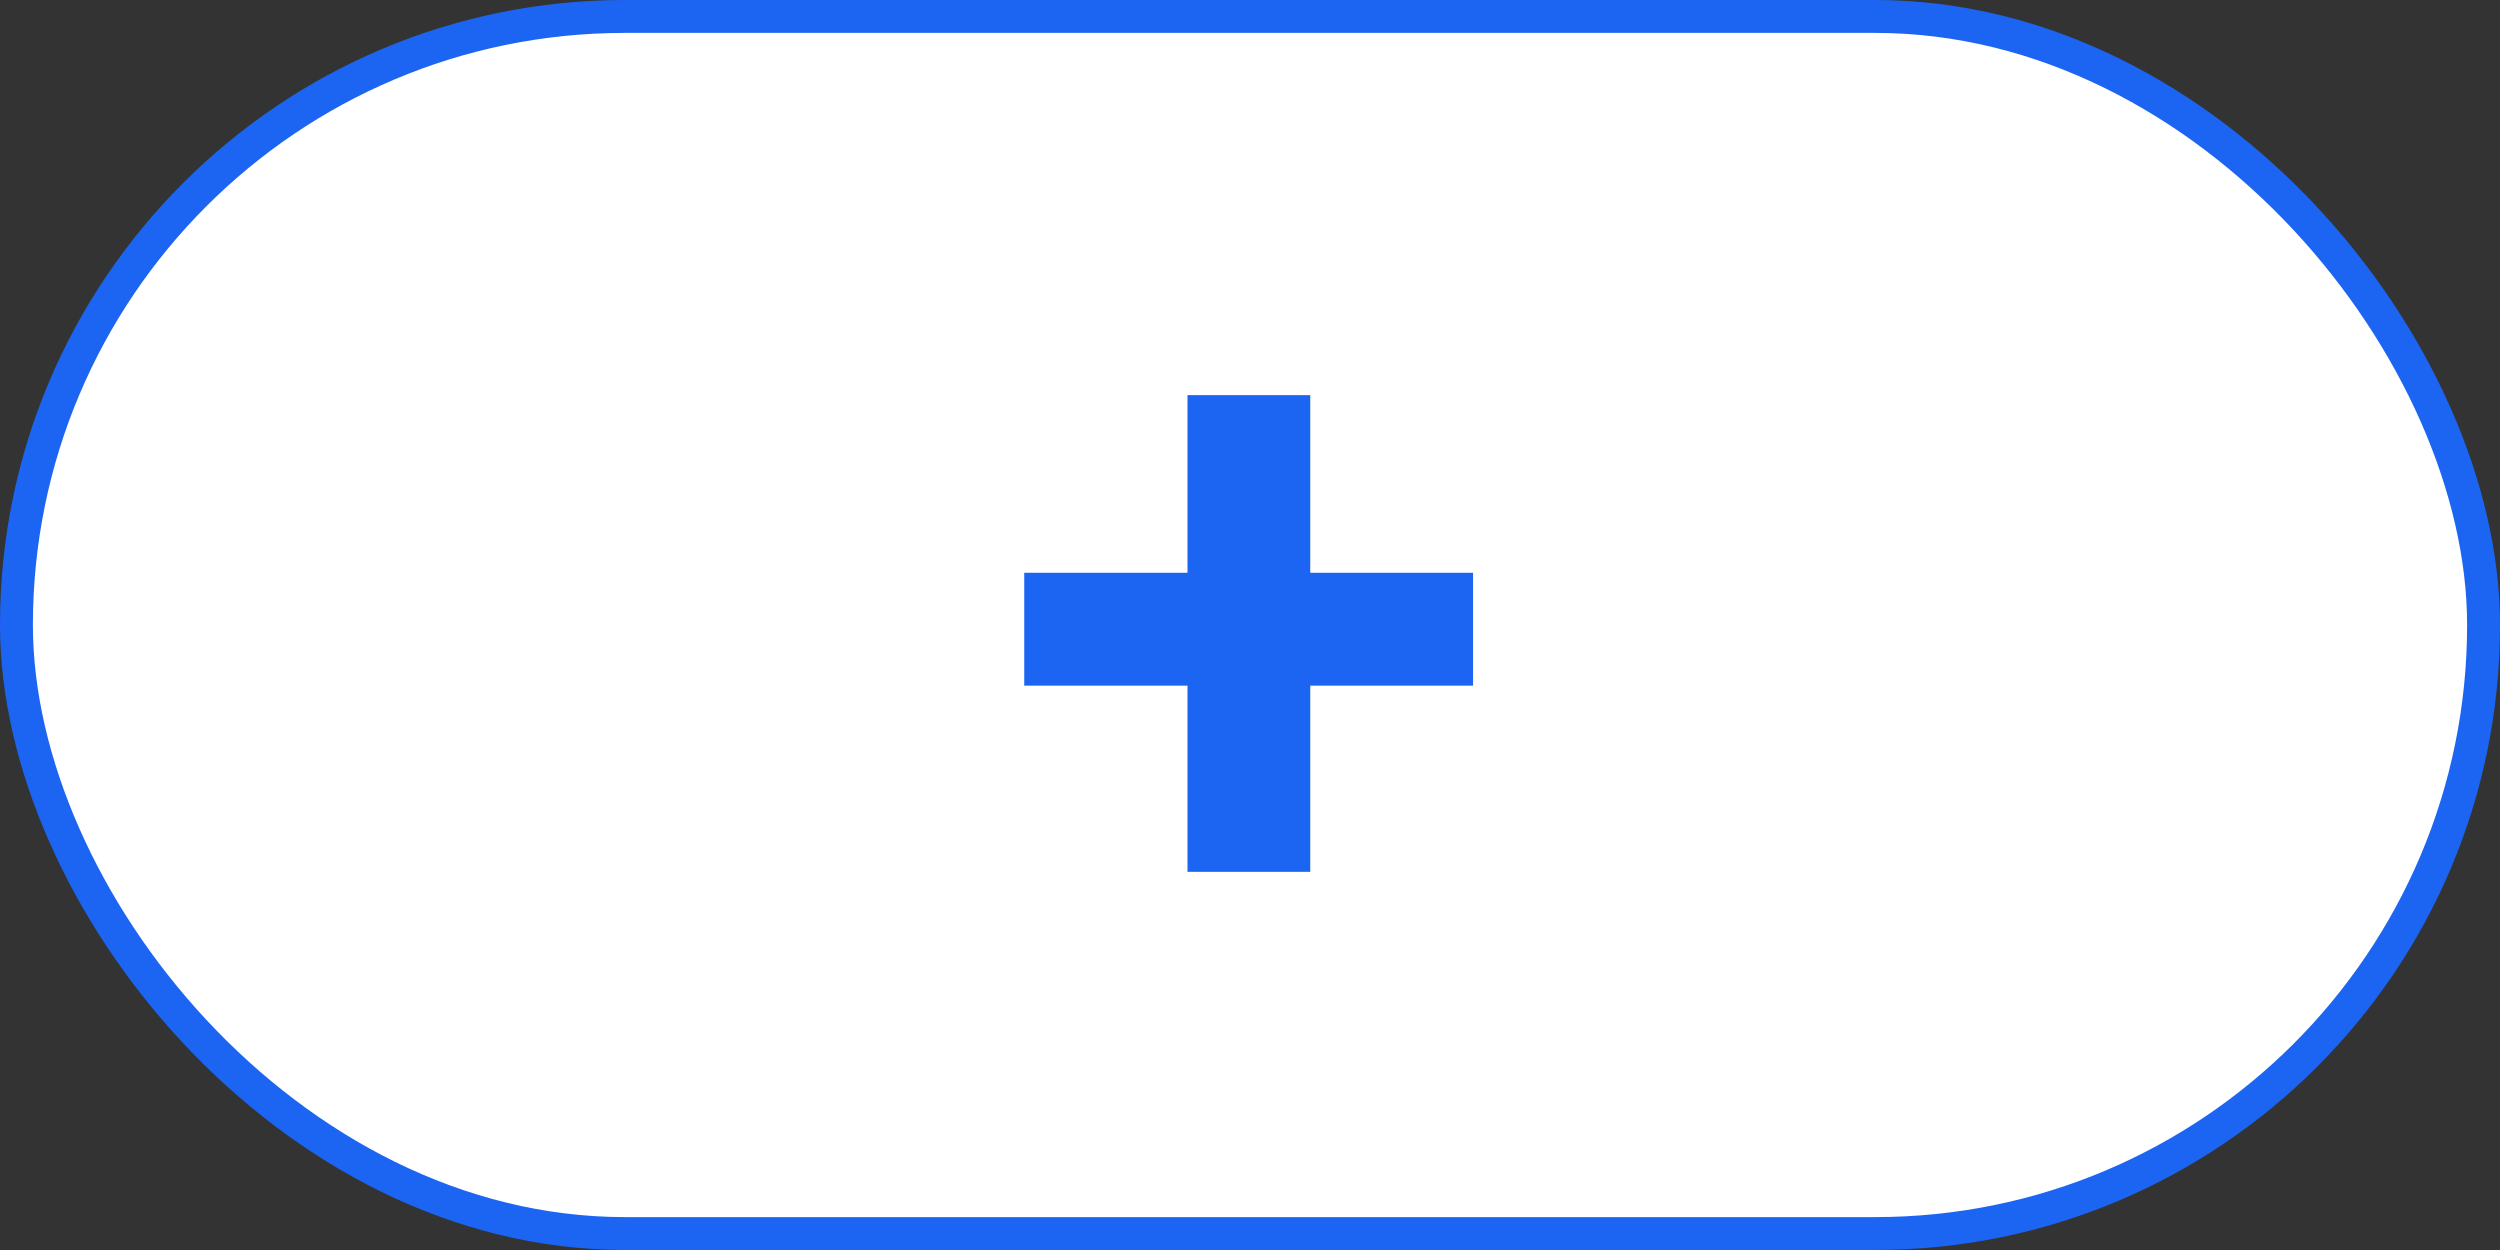 <svg xmlns="http://www.w3.org/2000/svg" width="76" height="38" viewBox="0 0 76 38" fill="none">
<rect x="0" y="0" width="76" height="38" fill="#333333" stroke="none"/>
<rect x="0.5" y="0.5" width="75" height="37" rx="18.5" fill="white"/>
<path d="M44.781 17.412V20.844H31.137V17.412H44.781ZM39.832 12.012V26.504H36.1V12.012H39.832Z" fill="#1C65F3"/>
<rect x="0.5" y="0.5" width="75" height="37" rx="18.5" stroke="#1C65F3"/>
</svg>